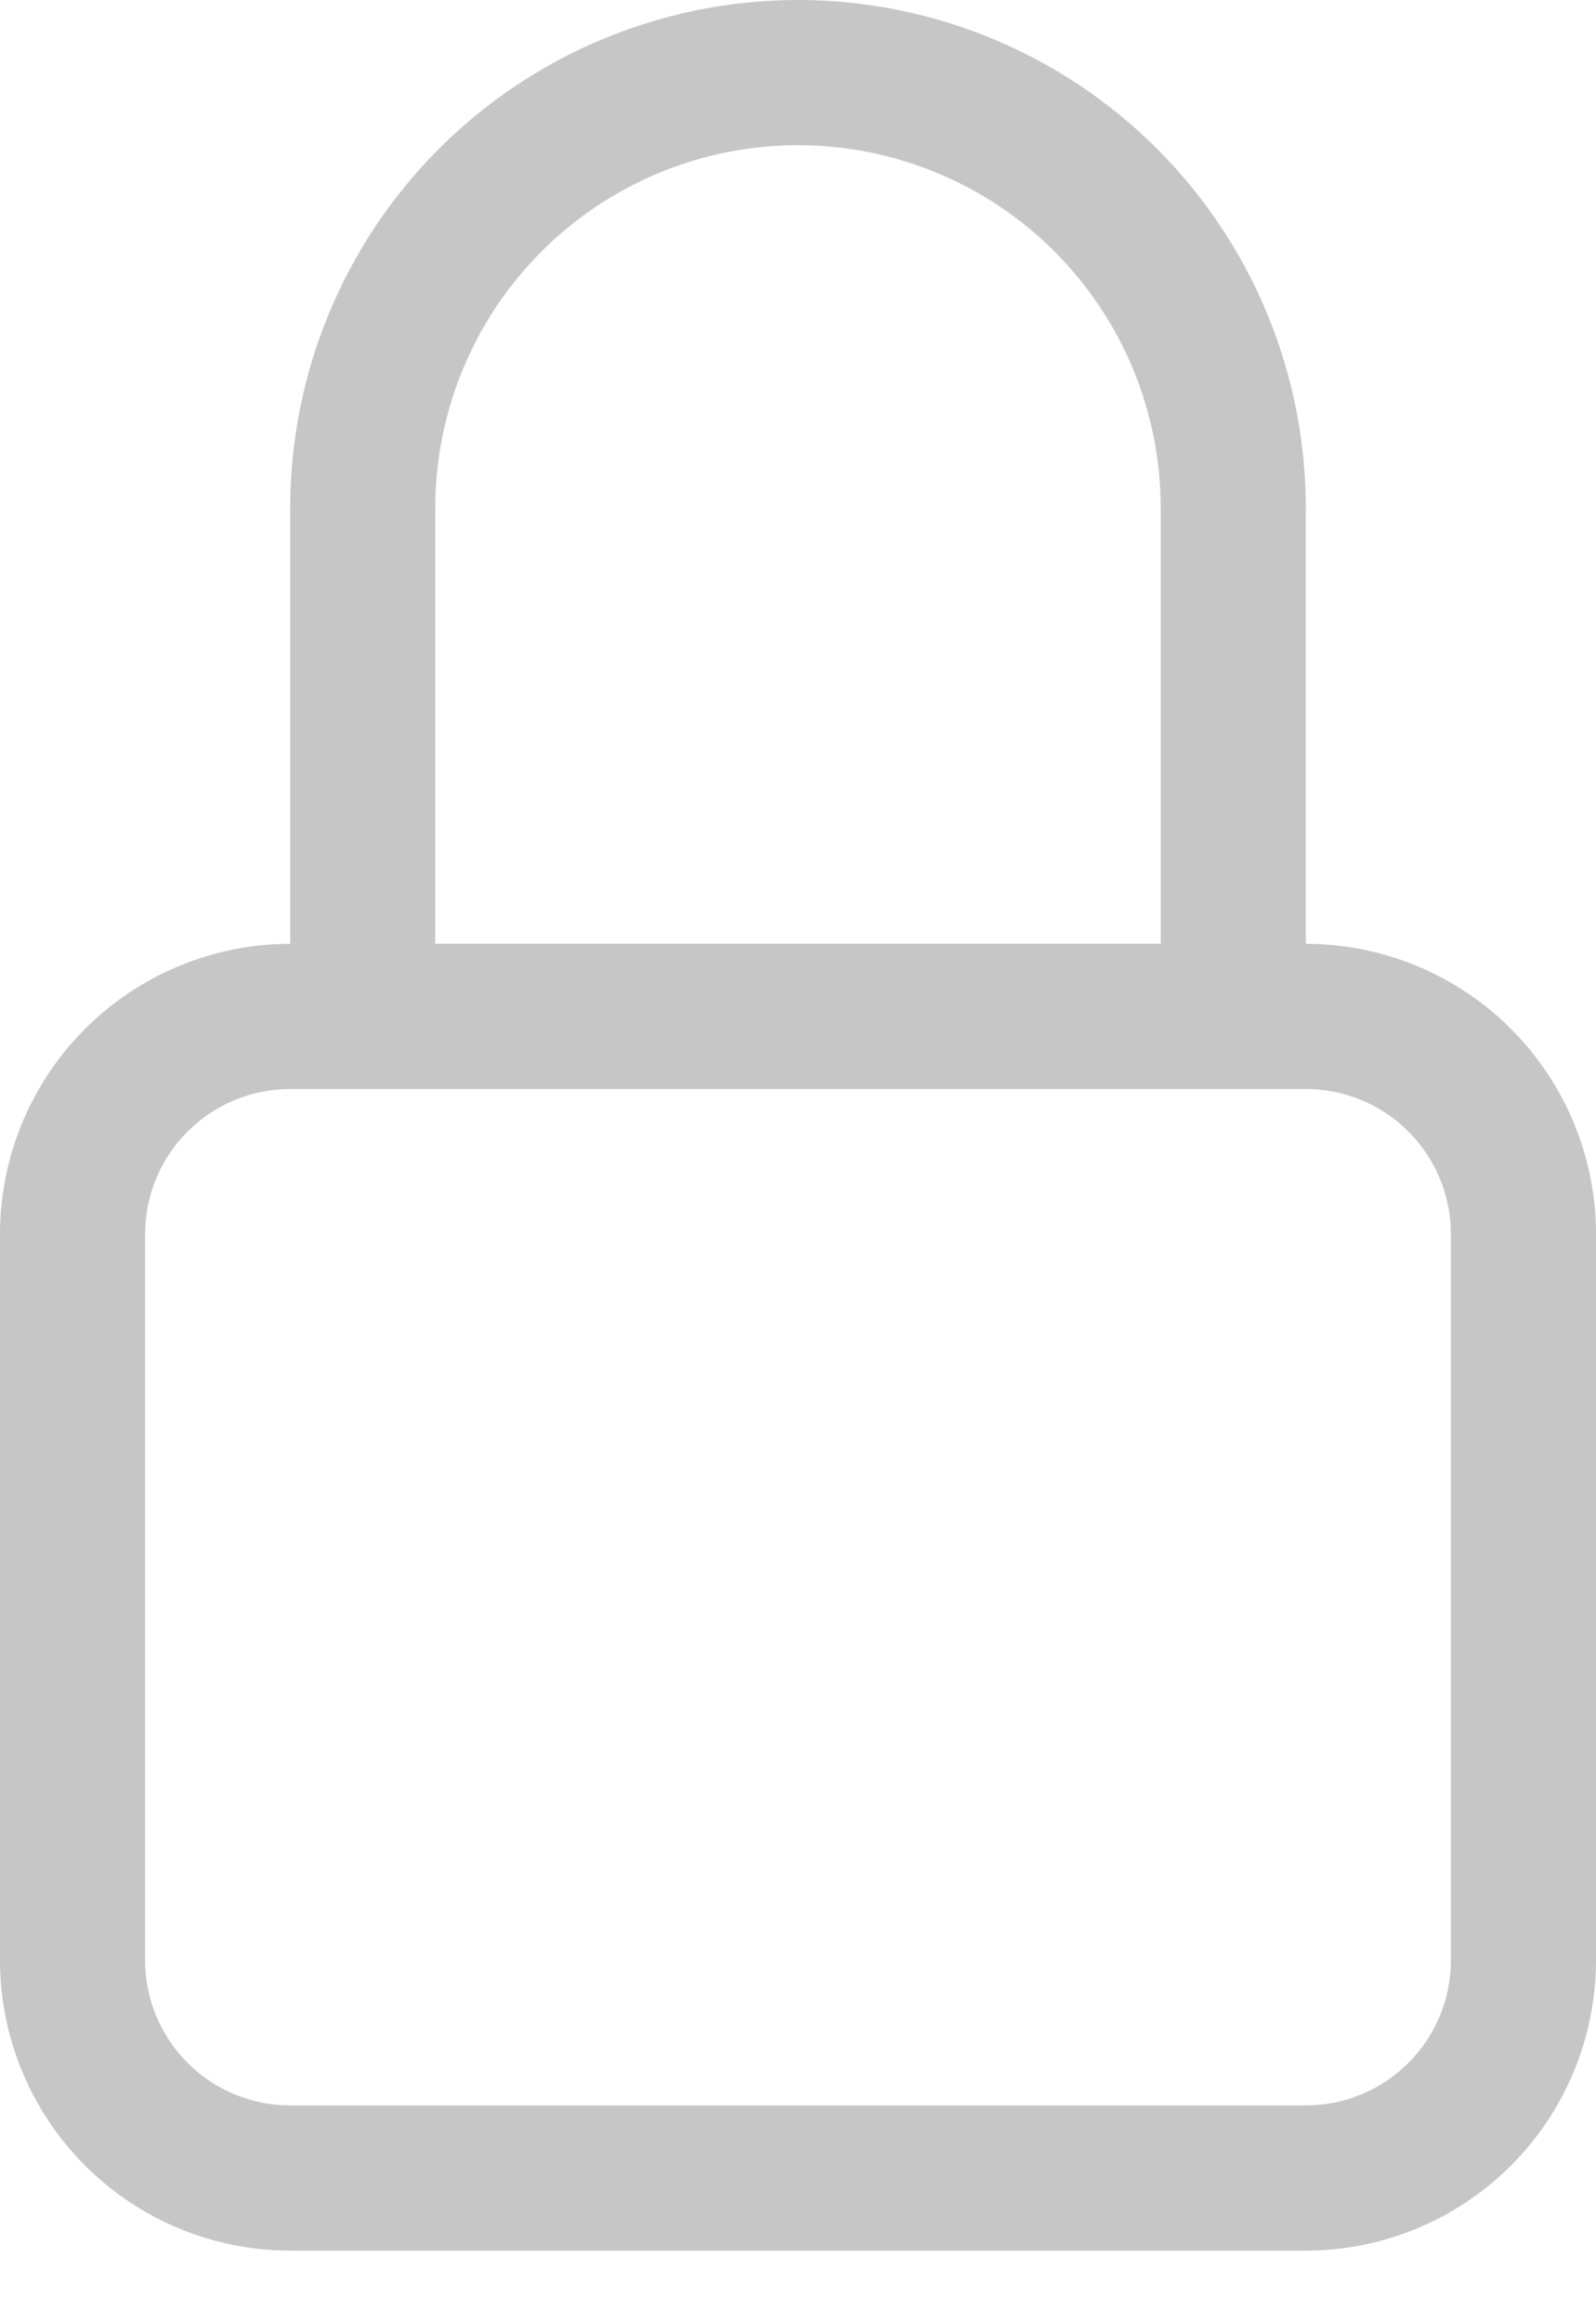 <svg width="11" height="16" viewBox="0 0 11 16" fill="none" xmlns="http://www.w3.org/2000/svg">
<path fill-rule="evenodd" clip-rule="evenodd" d="M9 7.5H2C1.735 7.5 1.48 7.605 1.293 7.793C1.105 7.98 1 8.235 1 8.5V13.5C1 13.765 1.105 14.02 1.293 14.207C1.48 14.395 1.735 14.5 2 14.5H9C9.265 14.5 9.52 14.395 9.707 14.207C9.895 14.02 10 13.765 10 13.5V8.5C10 8.235 9.895 7.98 9.707 7.793C9.52 7.605 9.265 7.5 9 7.5ZM2 6.5C1.47 6.5 0.961 6.711 0.586 7.086C0.211 7.461 0 7.97 0 8.5V13.5C0 14.03 0.211 14.539 0.586 14.914C0.961 15.289 1.47 15.5 2 15.5H9C9.53 15.5 10.039 15.289 10.414 14.914C10.789 14.539 11 14.03 11 13.5V8.5C11 7.97 10.789 7.461 10.414 7.086C10.039 6.711 9.53 6.5 9 6.5H2ZM2 3.5C2 2.572 2.369 1.681 3.025 1.025C3.682 0.369 4.572 0 5.5 0C6.428 0 7.319 0.369 7.975 1.025C8.631 1.681 9 2.572 9 3.5V6.5H8V3.5C8 2.837 7.737 2.201 7.268 1.732C6.799 1.263 6.163 1 5.5 1C4.837 1 4.201 1.263 3.732 1.732C3.263 2.201 3 2.837 3 3.5V6.5H2V3.5Z" fill="#C6C6C6"/>
</svg>
